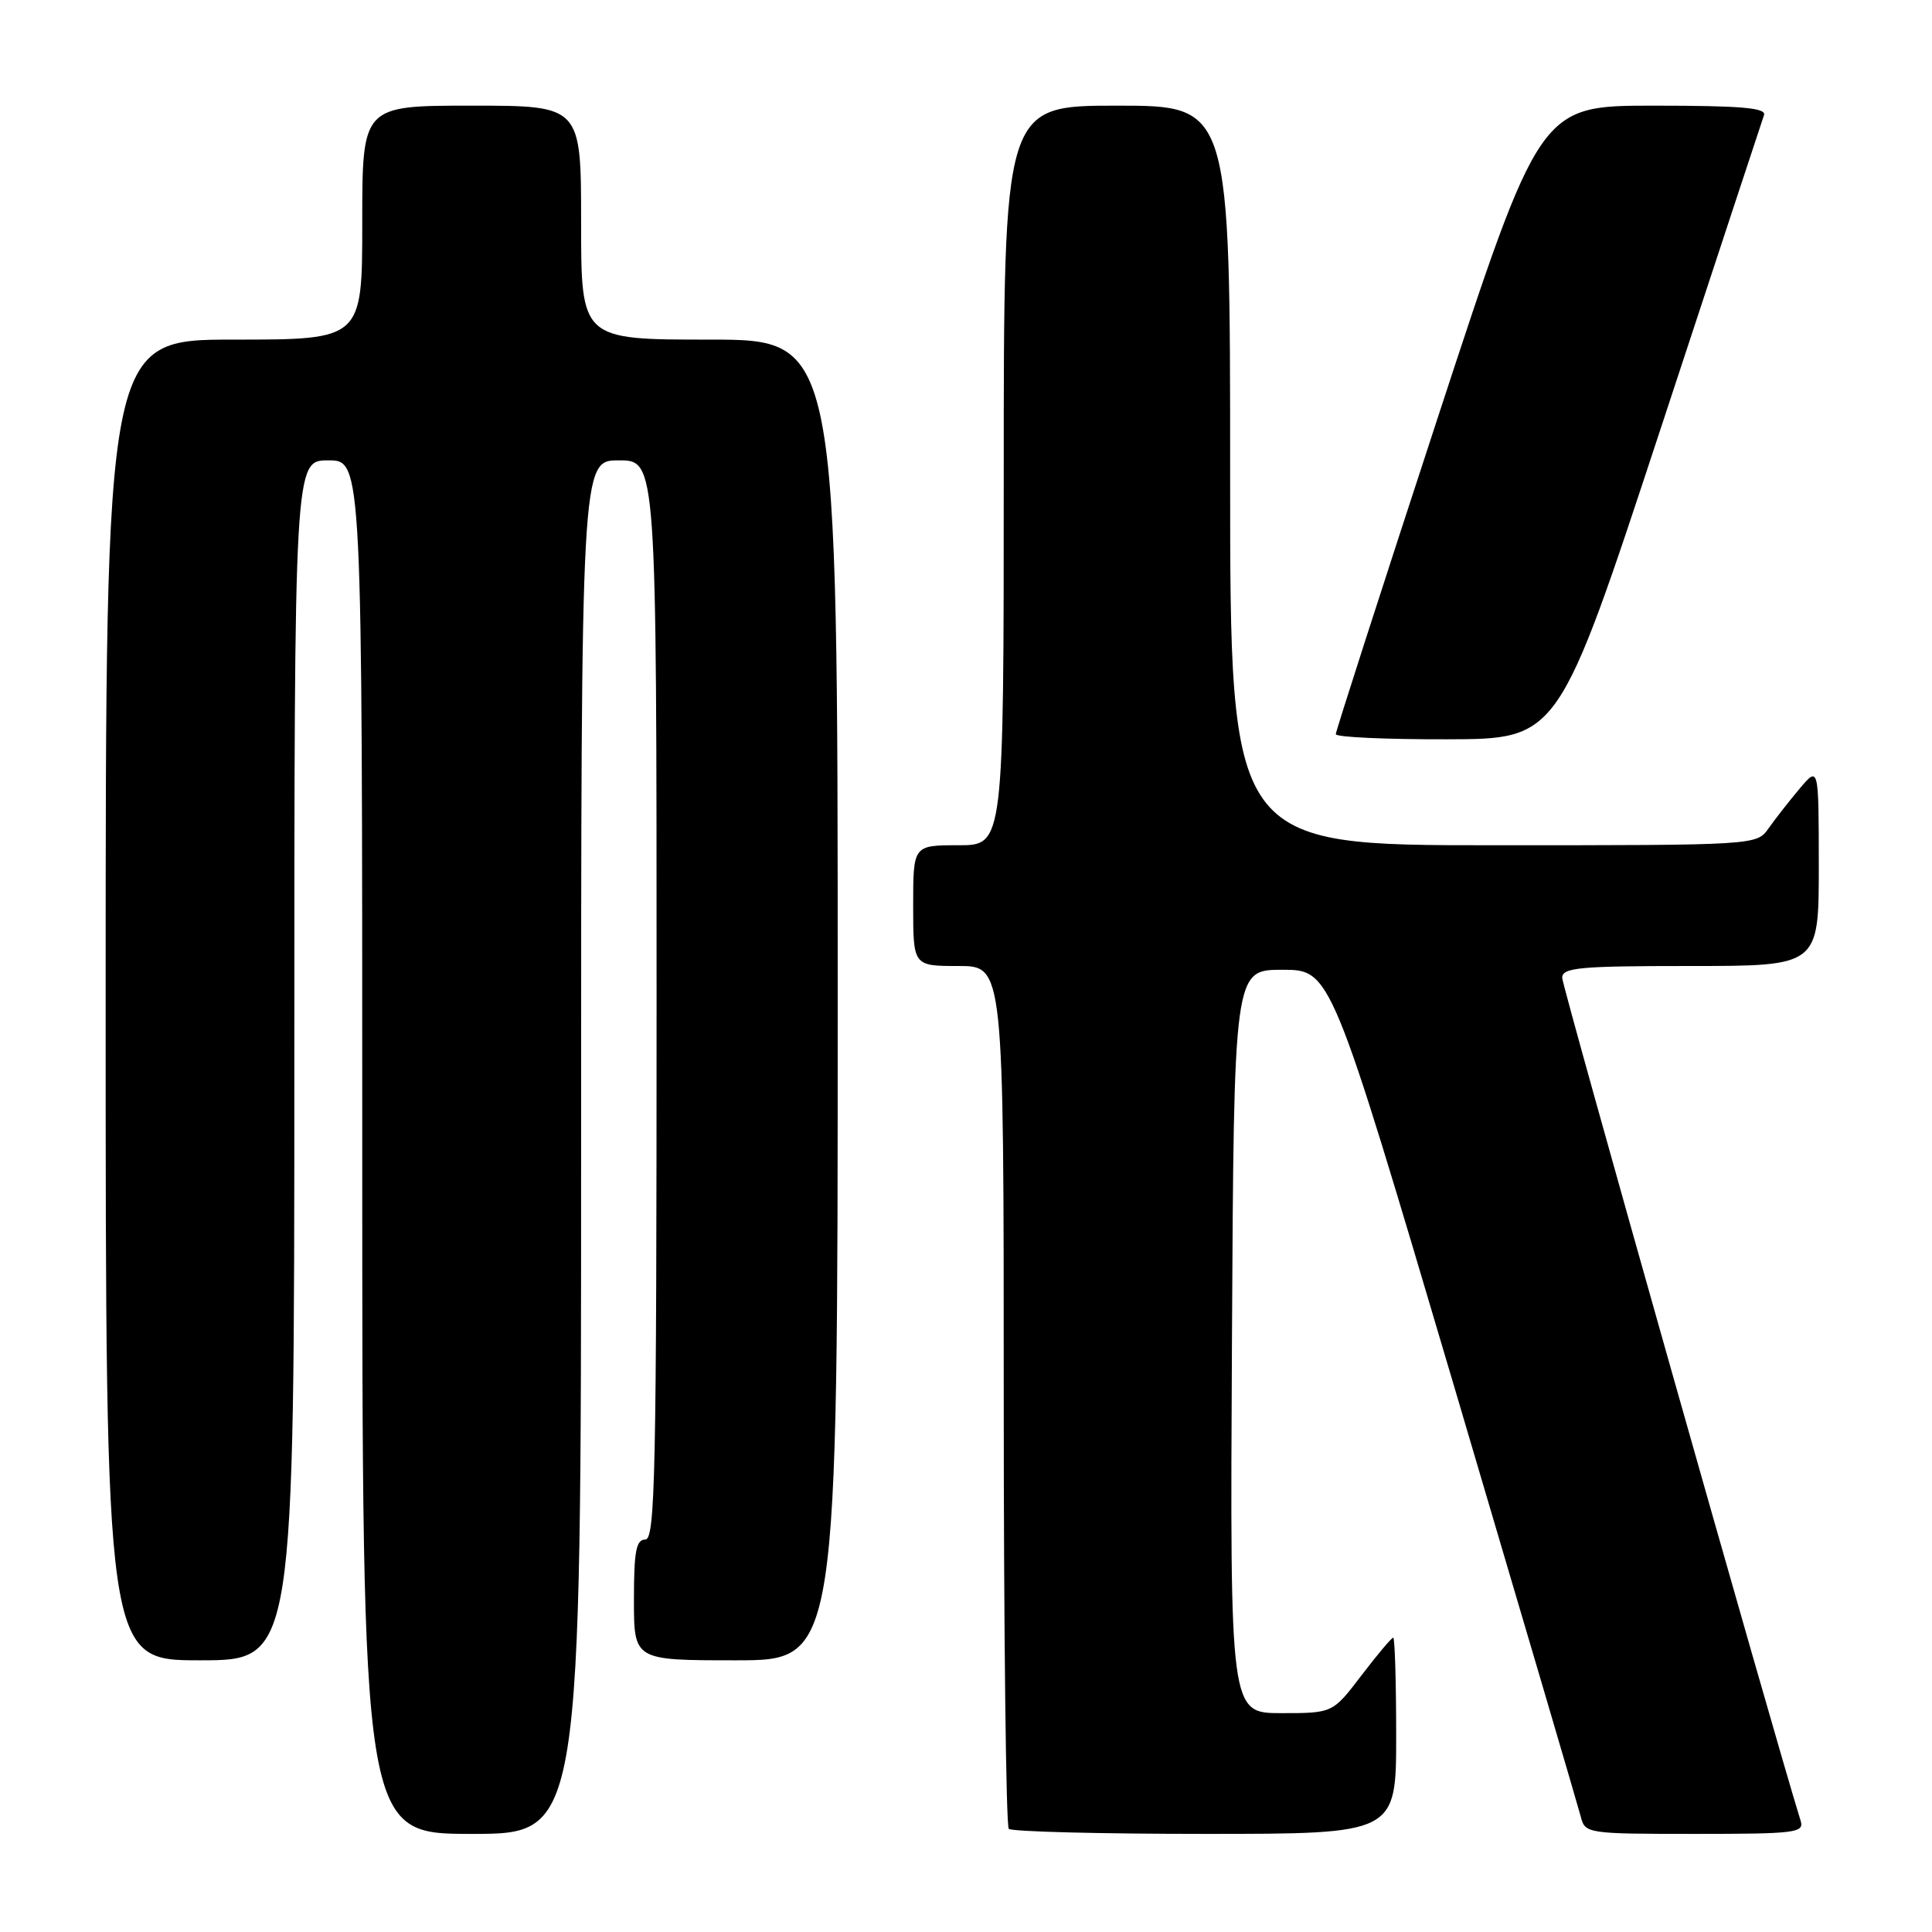 <?xml version="1.0" encoding="UTF-8" standalone="no"?>
<!DOCTYPE svg PUBLIC "-//W3C//DTD SVG 1.1//EN" "http://www.w3.org/Graphics/SVG/1.1/DTD/svg11.dtd" >
<svg xmlns="http://www.w3.org/2000/svg" xmlns:xlink="http://www.w3.org/1999/xlink" version="1.1" viewBox="0 0 256 256">
 <g >
 <path fill="currentColor"
d=" M 77.00 152.00 C 77.00 61.00 77.00 61.00 82.00 61.00 C 87.00 61.00 87.00 61.00 87.00 132.50 C 87.00 195.39 86.82 204.00 85.50 204.00 C 84.29 204.00 84.00 205.56 84.00 212.00 C 84.00 220.00 84.00 220.00 97.50 220.00 C 111.00 220.00 111.00 220.00 111.00 132.50 C 111.00 45.00 111.00 45.00 94.00 45.00 C 77.00 45.00 77.00 45.00 77.00 29.50 C 77.00 14.00 77.00 14.00 62.50 14.00 C 48.00 14.00 48.00 14.00 48.00 29.50 C 48.00 45.00 48.00 45.00 31.00 45.00 C 14.00 45.00 14.00 45.00 14.00 132.50 C 14.00 220.00 14.00 220.00 26.50 220.00 C 39.00 220.00 39.00 220.00 39.00 140.50 C 39.00 61.00 39.00 61.00 43.50 61.00 C 48.00 61.00 48.00 61.00 48.00 152.00 C 48.00 243.00 48.00 243.00 62.50 243.00 C 77.00 243.00 77.00 243.00 77.00 152.00 Z  M 185.00 230.00 C 185.00 222.85 184.82 217.00 184.61 217.00 C 184.39 217.00 182.50 219.25 180.40 222.00 C 176.59 227.00 176.59 227.00 169.79 227.00 C 162.98 227.00 162.98 227.00 163.24 177.75 C 163.50 128.50 163.50 128.50 169.92 128.50 C 176.34 128.50 176.34 128.50 192.62 183.50 C 201.57 213.75 209.15 239.51 209.47 240.75 C 210.03 242.95 210.33 243.00 224.59 243.00 C 237.98 243.00 239.09 242.86 238.59 241.25 C 234.90 229.36 207.00 130.73 207.00 129.57 C 207.00 128.21 209.23 128.00 224.00 128.00 C 241.00 128.00 241.00 128.00 241.00 114.75 C 240.99 101.50 240.99 101.50 238.46 104.50 C 237.07 106.15 235.23 108.51 234.35 109.75 C 232.77 112.00 232.77 112.00 197.88 112.00 C 163.00 112.00 163.00 112.00 163.00 63.00 C 163.00 14.00 163.00 14.00 148.00 14.00 C 133.00 14.00 133.00 14.00 133.00 63.00 C 133.00 112.00 133.00 112.00 127.00 112.00 C 121.00 112.00 121.00 112.00 121.00 120.00 C 121.00 128.00 121.00 128.00 127.00 128.00 C 133.00 128.00 133.00 128.00 133.00 184.83 C 133.00 216.09 133.30 241.97 133.67 242.33 C 134.03 242.70 145.73 243.00 159.67 243.00 C 185.00 243.00 185.00 243.00 185.00 230.00 Z  M 219.91 57.21 C 227.28 34.82 233.50 15.94 233.74 15.25 C 234.07 14.29 230.72 14.00 219.11 14.00 C 204.06 14.00 204.06 14.00 190.53 55.28 C 183.09 77.99 177.00 96.89 177.00 97.28 C 177.00 97.68 183.64 97.98 191.75 97.96 C 206.50 97.93 206.50 97.93 219.91 57.21 Z "/>
</g>
</svg>